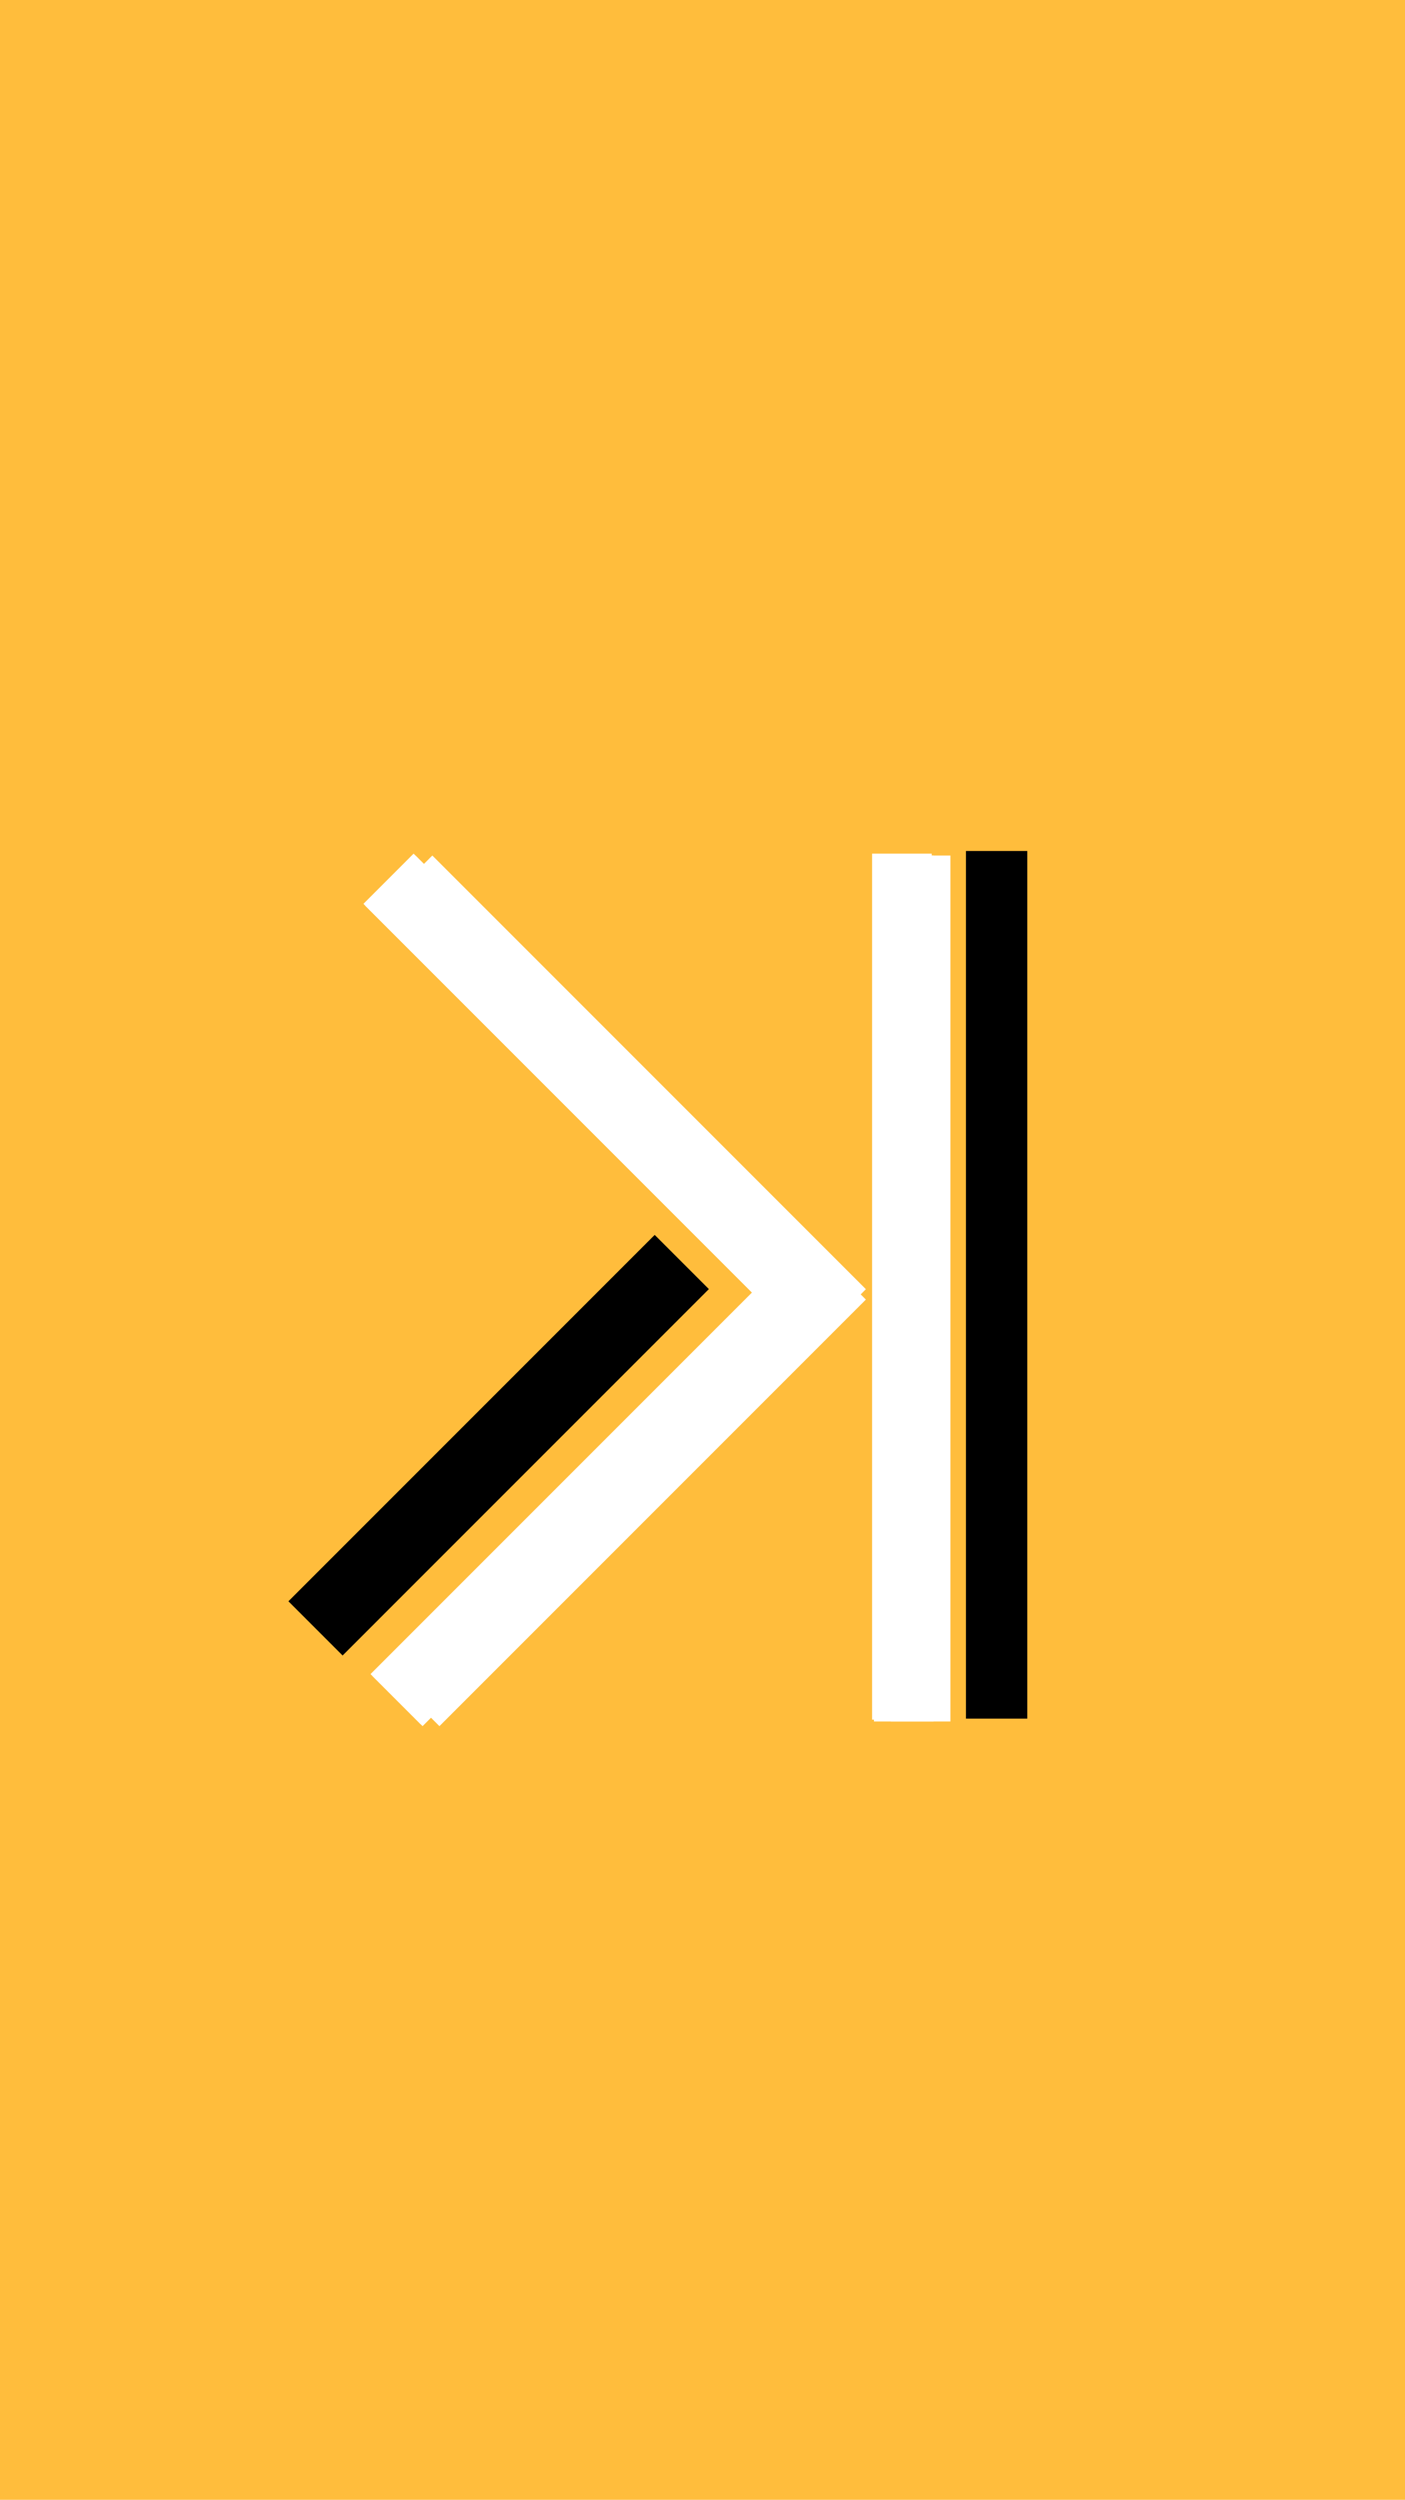 <?xml version="1.0" encoding="UTF-8" standalone="no"?>
<!DOCTYPE svg PUBLIC "-//W3C//DTD SVG 1.1//EN" "http://www.w3.org/Graphics/SVG/1.1/DTD/svg11.dtd">
<svg version="1.1" xmlns="http://www.w3.org/2000/svg" xmlns:xlink="http://www.w3.org/1999/xlink" preserveAspectRatio="xMidYMid meet" viewBox="0 0 750 1334" width="750" height="1334"><defs><path d="M0 0L750 0L750 1334L0 1334L0 0Z" id="a110CffhI9"></path><path d="M449.45 689.74L452.21 692.5L224.57 920.15L197.79 893.36L401.41 689.74L194 482.33L220.78 455.54L452.21 686.97L449.45 689.74ZM465.53 917.66L465.53 455.54L497.35 455.54L497.35 917.66L465.53 917.66Z" id="a1bVkOtlj6"></path><path d="M182.88 883.44L378.4 687.92L349.48 659L153.96 854.51L182.88 883.44Z" id="fEEi9ftYc"></path><path d="M515.63 454.12L548.38 454.12L548.38 917.13L515.63 917.13L515.63 454.12Z" id="a1ezC834ID"></path></defs><g><g><g><use xlink:href="#a110CffhI9" opacity="1" fill="#ffbd3c" fill-opacity="1"></use></g><g><g><filter id="shadow3118662" x="176" y="437.54" width="349.35" height="501.6" filterUnits="userSpaceOnUse" primitiveUnits="userSpaceOnUse"><feFlood></feFlood><feComposite in2="SourceAlpha" operator="in"></feComposite><feGaussianBlur stdDeviation="1"></feGaussianBlur><feOffset dx="10" dy="1" result="afterOffset"></feOffset><feFlood flood-color="#503200" flood-opacity="0.5"></feFlood><feComposite in2="afterOffset" operator="in"></feComposite><feMorphology operator="dilate" radius="1"></feMorphology><feComposite in2="SourceAlpha" operator="out"></feComposite></filter><path d="M449.45 689.74L452.21 692.5L224.57 920.15L197.79 893.36L401.41 689.74L194 482.33L220.78 455.54L452.21 686.97L449.45 689.74ZM465.53 917.66L465.53 455.54L497.35 455.54L497.35 917.66L465.53 917.66Z" id="d2mjJY3dl" fill="white" fill-opacity="1" filter="url(#shadow3118662)"></path></g><g><filter id="shadow2961542" x="185" y="446.54" width="322.35" height="483.6" filterUnits="userSpaceOnUse" primitiveUnits="userSpaceOnUse"><feFlood></feFlood><feComposite in2="SourceAlpha" operator="in"></feComposite><feGaussianBlur stdDeviation="1"></feGaussianBlur><feOffset dx="1" dy="1" result="afterOffset"></feOffset><feFlood flood-color="#000000" flood-opacity="0.5"></feFlood><feComposite in2="afterOffset" operator="in"></feComposite><feMorphology operator="dilate" radius="1"></feMorphology><feComposite in2="SourceAlpha" operator="out"></feComposite></filter><path d="M449.45 689.74L452.21 692.5L224.57 920.15L197.79 893.36L401.41 689.74L194 482.33L220.78 455.54L452.21 686.97L449.45 689.74ZM465.53 917.66L465.53 455.54L497.35 455.54L497.35 917.66L465.53 917.66Z" id="b2Qy768mmS" fill="white" fill-opacity="1" filter="url(#shadow2961542)"></path></g><use xlink:href="#a1bVkOtlj6" opacity="1" fill="#ffffff" fill-opacity="1"></use></g><g><use xlink:href="#fEEi9ftYc" opacity="1" fill="#000000" fill-opacity="1"></use></g><g><use xlink:href="#a1ezC834ID" opacity="1" fill="#000000" fill-opacity="1"></use></g></g></g></svg>